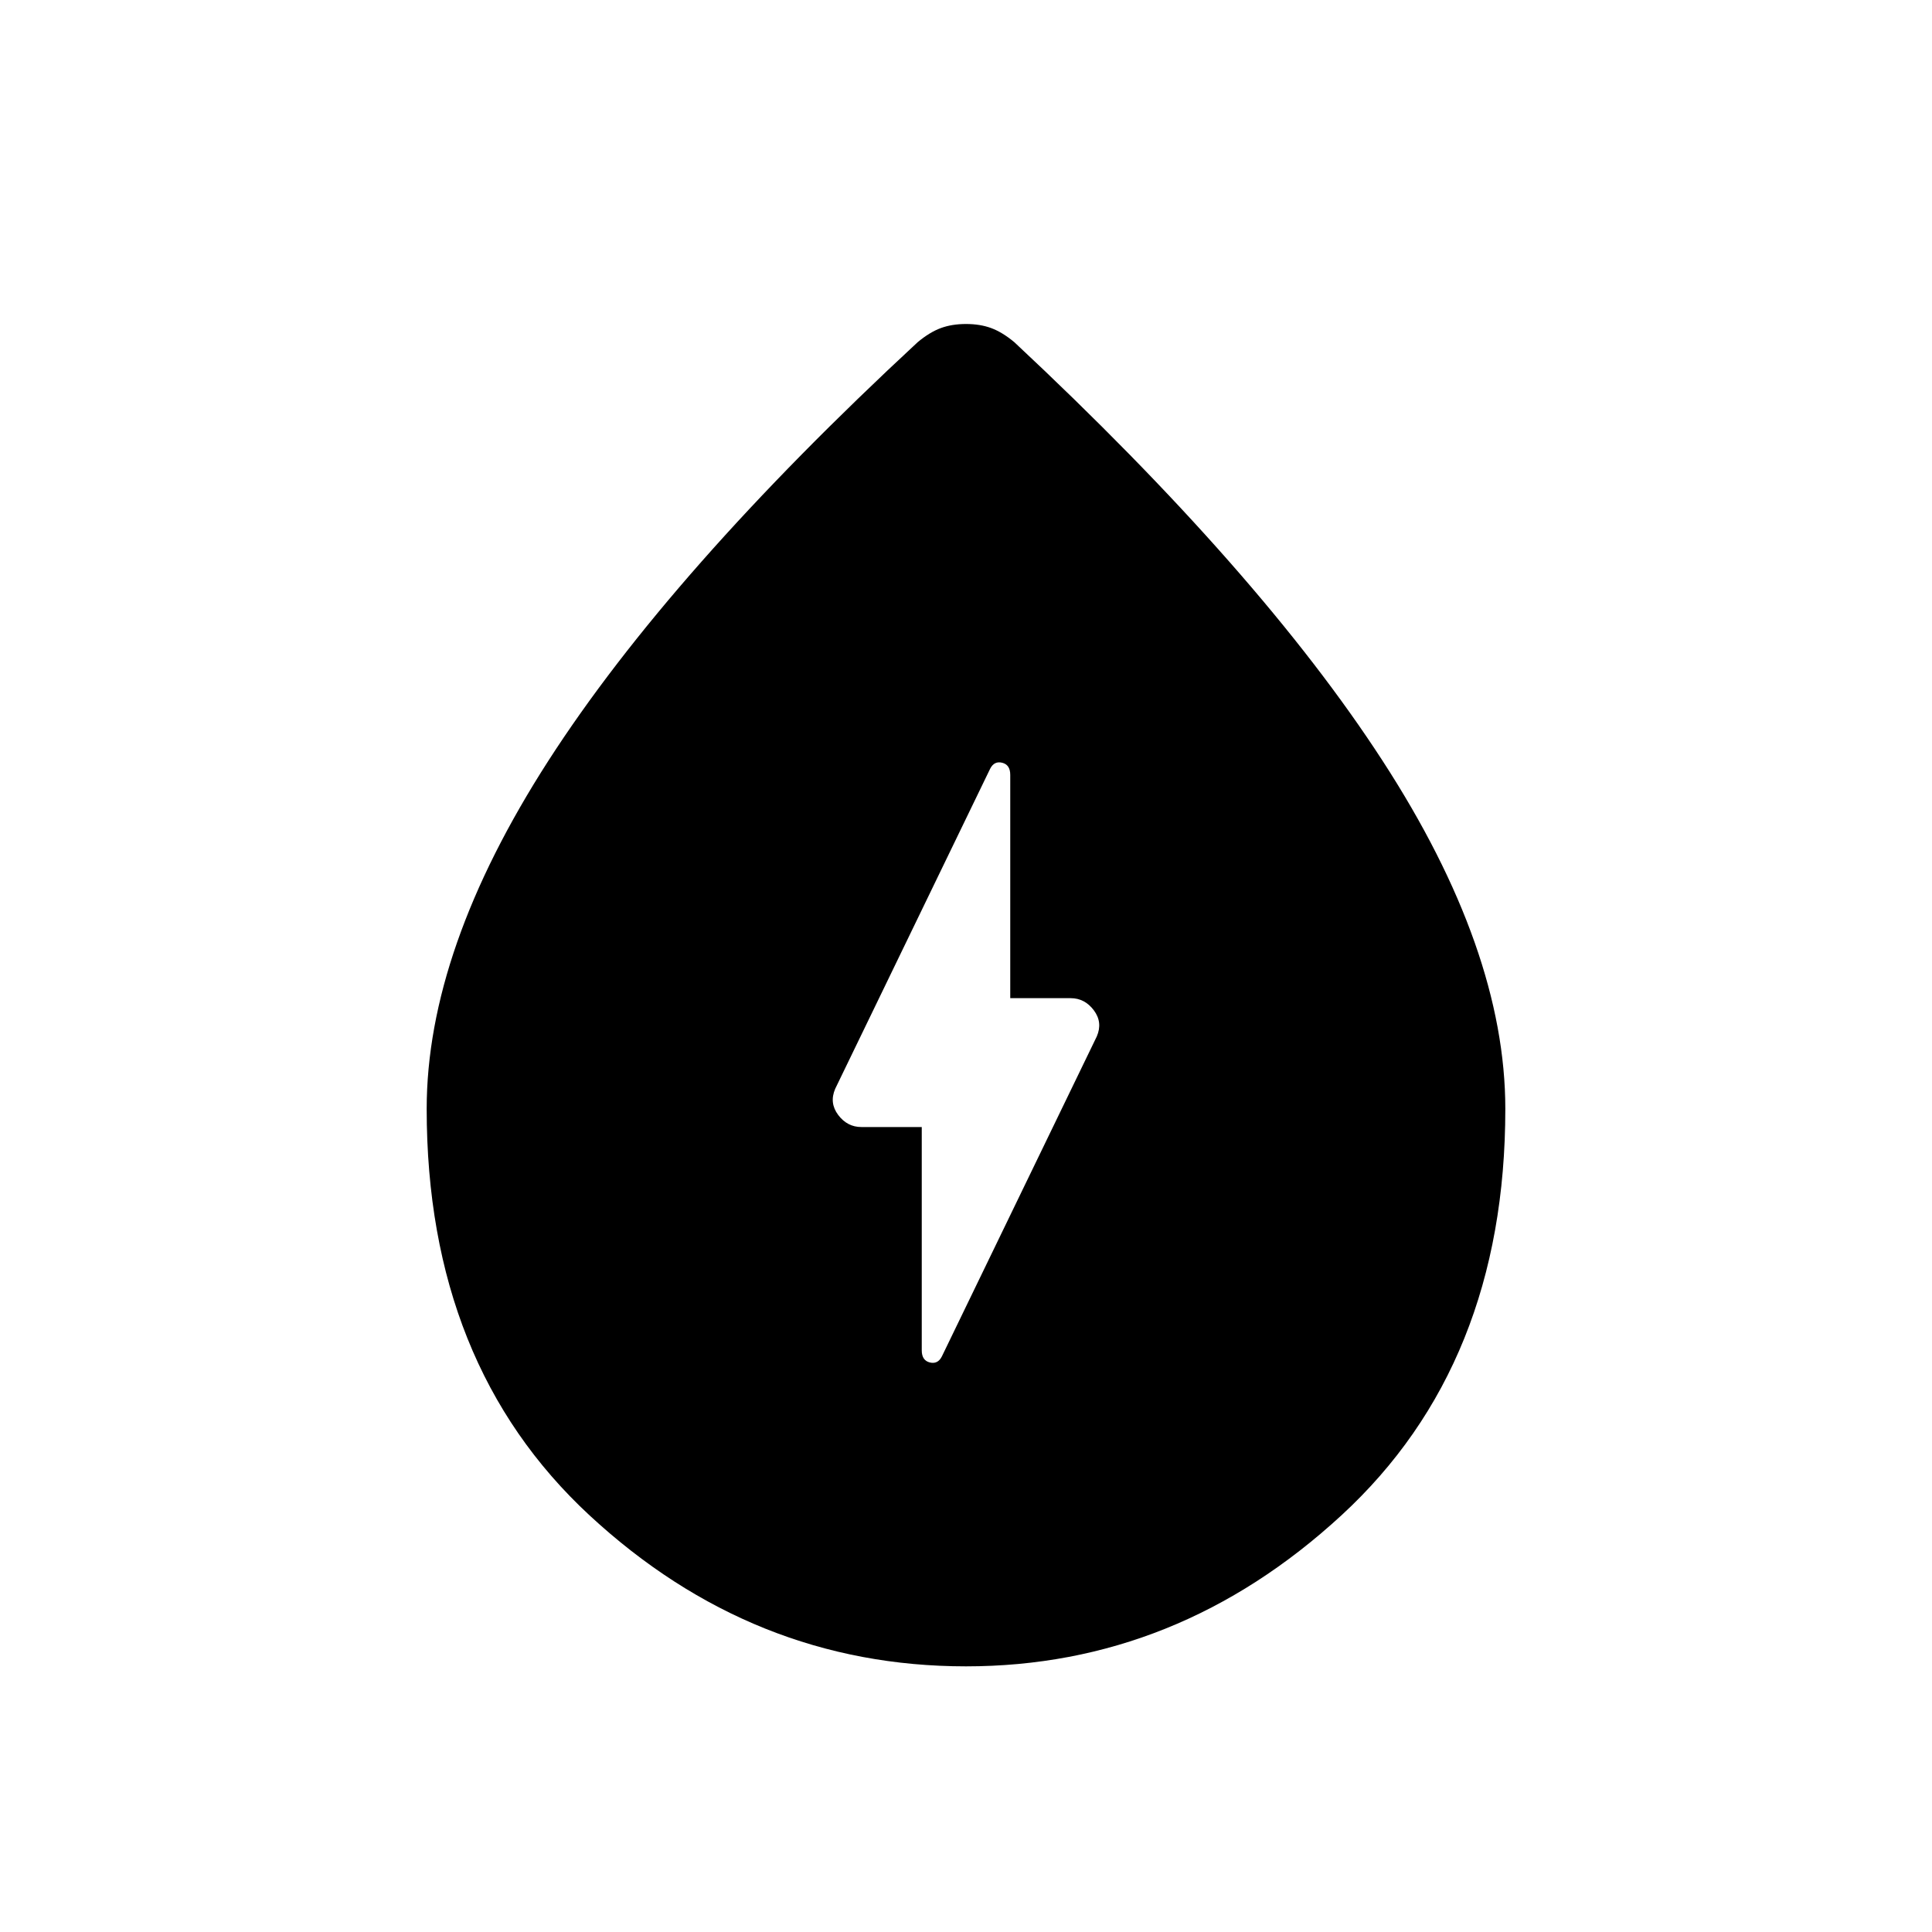 <svg xmlns="http://www.w3.org/2000/svg" height="20" width="20"><path d="M9.542 11.667v2.312q0 .104.083.125.083.021.125-.062l1.604-3.313q.063-.146-.031-.271-.094-.125-.24-.125h-.625V8.021q0-.104-.083-.125-.083-.021-.125.062l-1.604 3.313q-.063.146.031.271.094.125.24.125ZM10 17.25q-2.208 0-3.896-1.562-1.687-1.563-1.687-4.209 0-1.646 1.26-3.604Q6.938 5.917 9.5 3.542q.125-.104.24-.146.114-.042.26-.042.146 0 .26.042.115.042.24.146 2.542 2.375 3.812 4.333 1.271 1.958 1.271 3.604 0 2.646-1.698 4.209Q12.188 17.25 10 17.25Z"/></svg>